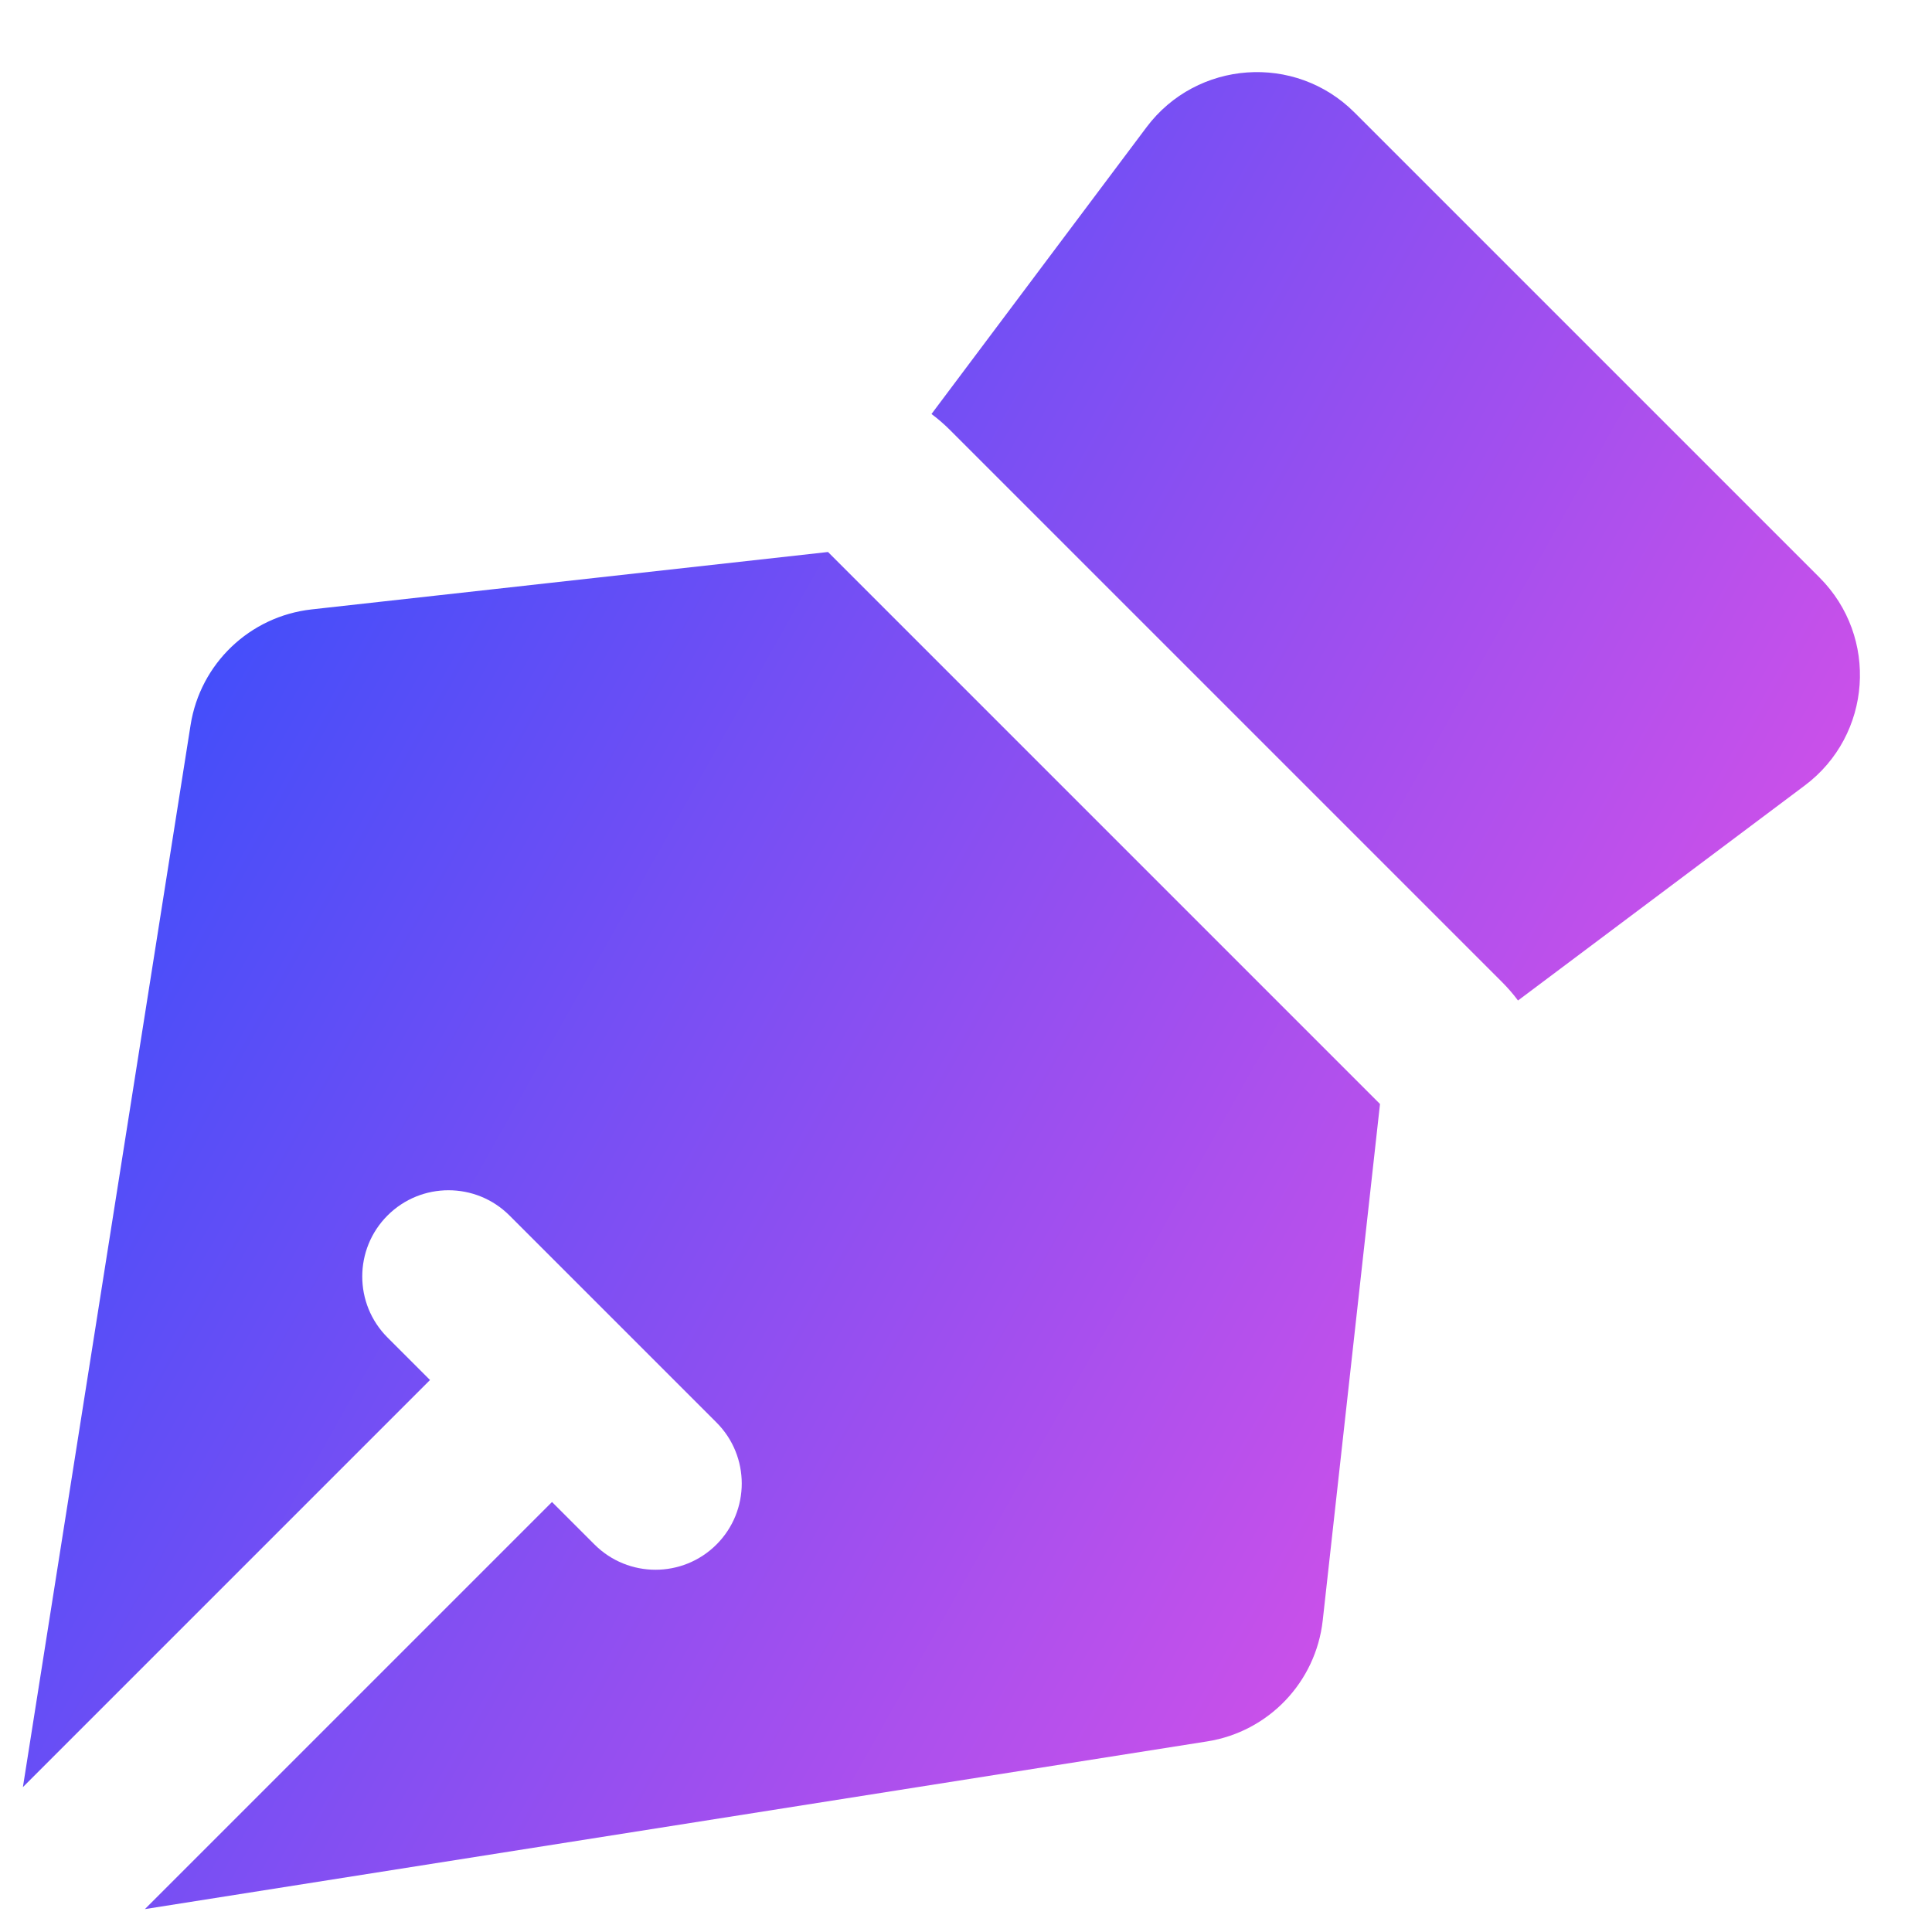 <svg xmlns="http://www.w3.org/2000/svg" fill="none" viewBox="0 0 14 14" id="Pen-Tool--Streamline-Core-Gradient">
  <desc>
    Pen Tool Streamline Icon: https://streamlinehq.com
  </desc>
  <g id="Free Gradient/Interface Essential/pen-tool">
    <path id="Union" fill="url(#paint0_linear_14402_8281)" fill-rule="evenodd" d="M8.308.922 6.75 3c.047.035.092.074.134.116l4 4c.042.042.081.087.116.134l2.078-1.558c.487-.365.537-1.077.107-1.507L9.815.815C9.385.385 8.673.436 8.308.922ZM1.381 5.254.166 12.95 3.116 10l-.308-.308c-.244-.244-.244-.64 0-.884.244-.244.64-.244.884 0L5.192 10.308c.244.244.244.64 0 .884-.244.244-.64.244-.884 0l-.308-.308-2.95 2.95 7.697-1.215c.445-.07.788-.429.838-.877L10 8l-4-4-3.742.416c-.448.05-.807.393-.877.838Z" clip-rule="evenodd"></path>
  </g>
  <defs>
    <linearGradient id="paint0_linear_14402_8281" x1="13.433" x2="-2.332" y1="13.837" y2="4.969" gradientUnits="userSpaceOnUse">
      <stop stop-color="#ff51e3"></stop>
      <stop offset="1" stop-color="#1b4dff"></stop>
    </linearGradient>
  </defs>
</svg>